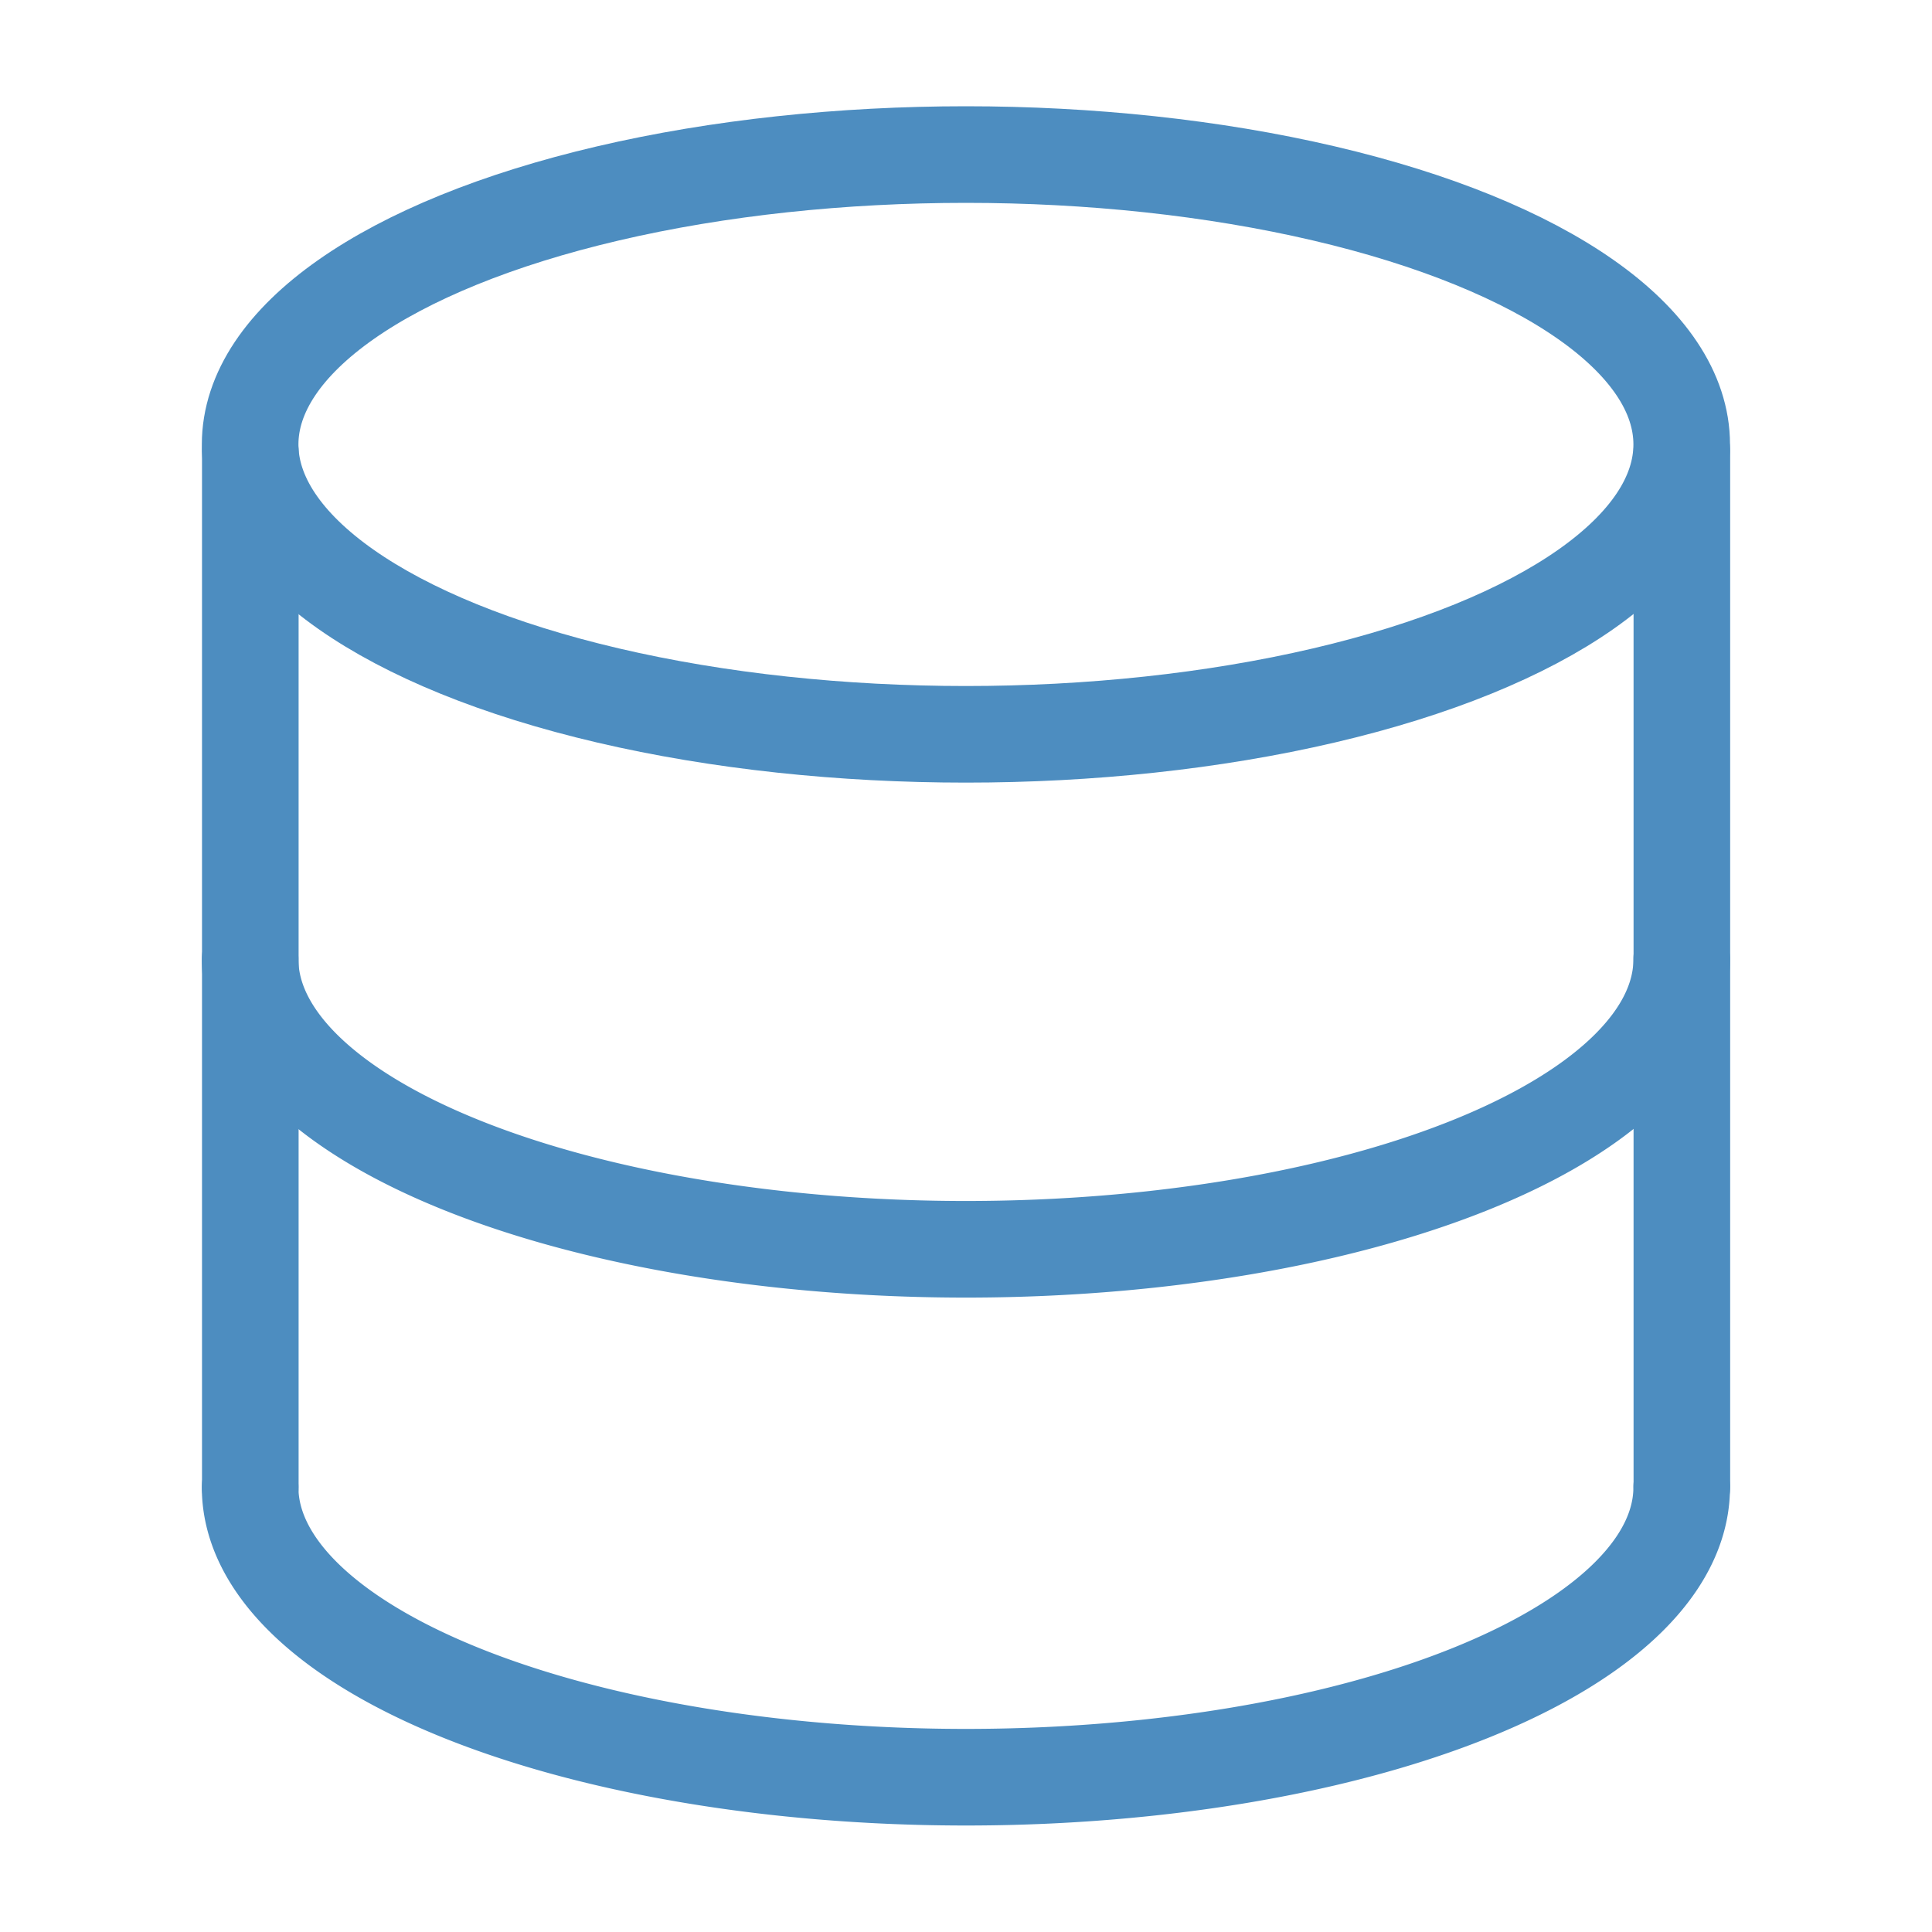 <?xml version="1.0" encoding="UTF-8" standalone="no"?>
<!-- Created with Inkscape (http://www.inkscape.org/) -->

<svg
   width="100.0px"
   height="100.0px"
   viewBox="0 0 100.0 100.0"
   version="1.1"
   id="SVGRoot"
   sodipodi:docname="database.svg"
   inkscape:version="1.2.1 (9c6d41e410, 2022-07-14)"
   xmlns:inkscape="http://www.inkscape.org/namespaces/inkscape"
   xmlns:sodipodi="http://sodipodi.sourceforge.net/DTD/sodipodi-0.dtd"
   xmlns="http://www.w3.org/2000/svg"
   xmlns:svg="http://www.w3.org/2000/svg">
  <sodipodi:namedview
     id="namedview7909"
     pagecolor="#ffffff"
     bordercolor="#000000"
     borderopacity="0.25"
     inkscape:showpageshadow="2"
     inkscape:pageopacity="0.0"
     inkscape:pagecheckerboard="0"
     inkscape:deskcolor="#d1d1d1"
     inkscape:document-units="px"
     showgrid="true"
     inkscape:zoom="4.2179991"
     inkscape:cx="33.902331"
     inkscape:cy="52.868669"
     inkscape:window-width="1920"
     inkscape:window-height="1017"
     inkscape:window-x="1912"
     inkscape:window-y="-8"
     inkscape:window-maximized="1"
     inkscape:current-layer="layer1">
    <inkscape:grid
       type="xygrid"
       id="grid8032" />
  </sodipodi:namedview>
  <defs
     id="defs7904" />
  <g
     inkscape:label="Calque 1"
     inkscape:groupmode="layer"
     id="layer1">
    <ellipse
       style="fill:none;stroke:#4d8dc0;stroke-width:5;stroke-linecap:round;stroke-linejoin:round;stroke-dasharray:none;paint-order:fill markers stroke"
       id="path1821"
       cx="49.996"
       cy="23.004"
       rx="37.049"
       ry="15.004" />
    <path
       style="fill:none;stroke:#4d8dc0;stroke-width:5;stroke-linecap:round;stroke-linejoin:round;stroke-dasharray:none;paint-order:fill markers stroke"
       id="ellipse1823"
       sodipodi:type="arc"
       sodipodi:cx="49.995789"
       sodipodi:cy="49.658684"
       sodipodi:rx="37.048515"
       sodipodi:ry="15.00381"
       sodipodi:start="0"
       sodipodi:end="3.1415927"
       sodipodi:arc-type="arc"
       d="m 87.044,49.659 a 37.049,15.004 0 0 1 -18.524,12.994 37.049,15.004 0 0 1 -37.049,0 37.049,15.004 0 0 1 -18.524,-12.994"
       sodipodi:open="true" />
    <path
       style="fill:none;stroke:#4d8dc0;stroke-width:5;stroke-linecap:round;stroke-linejoin:round;stroke-dasharray:none;paint-order:fill markers stroke"
       id="path1825"
       sodipodi:type="arc"
       sodipodi:cx="49.995789"
       sodipodi:cy="76.984055"
       sodipodi:rx="37.048515"
       sodipodi:ry="15.00381"
       sodipodi:start="0"
       sodipodi:end="3.1415927"
       sodipodi:arc-type="arc"
       d="m 87.044,76.984 a 37.049,15.004 0 0 1 -18.524,12.994 37.049,15.004 0 0 1 -37.049,0 37.049,15.004 0 0 1 -18.524,-12.994"
       sodipodi:open="true" />
    <path
       style="fill:none;stroke:#4d8dc0;stroke-width:5;stroke-linecap:round;stroke-linejoin:round;stroke-dasharray:none;paint-order:fill markers stroke"
       d="m 12.956,23.369 v 53.614"
       id="path1930"
       sodipodi:nodetypes="cc" />
    <path
       style="fill:none;stroke:#4d8dc0;stroke-width:5;stroke-linecap:round;stroke-linejoin:round;stroke-dasharray:none;paint-order:fill markers stroke"
       d="m 87.053,23.34 v 53.614"
       id="path1932"
       sodipodi:nodetypes="cc" />
  </g>
</svg>
